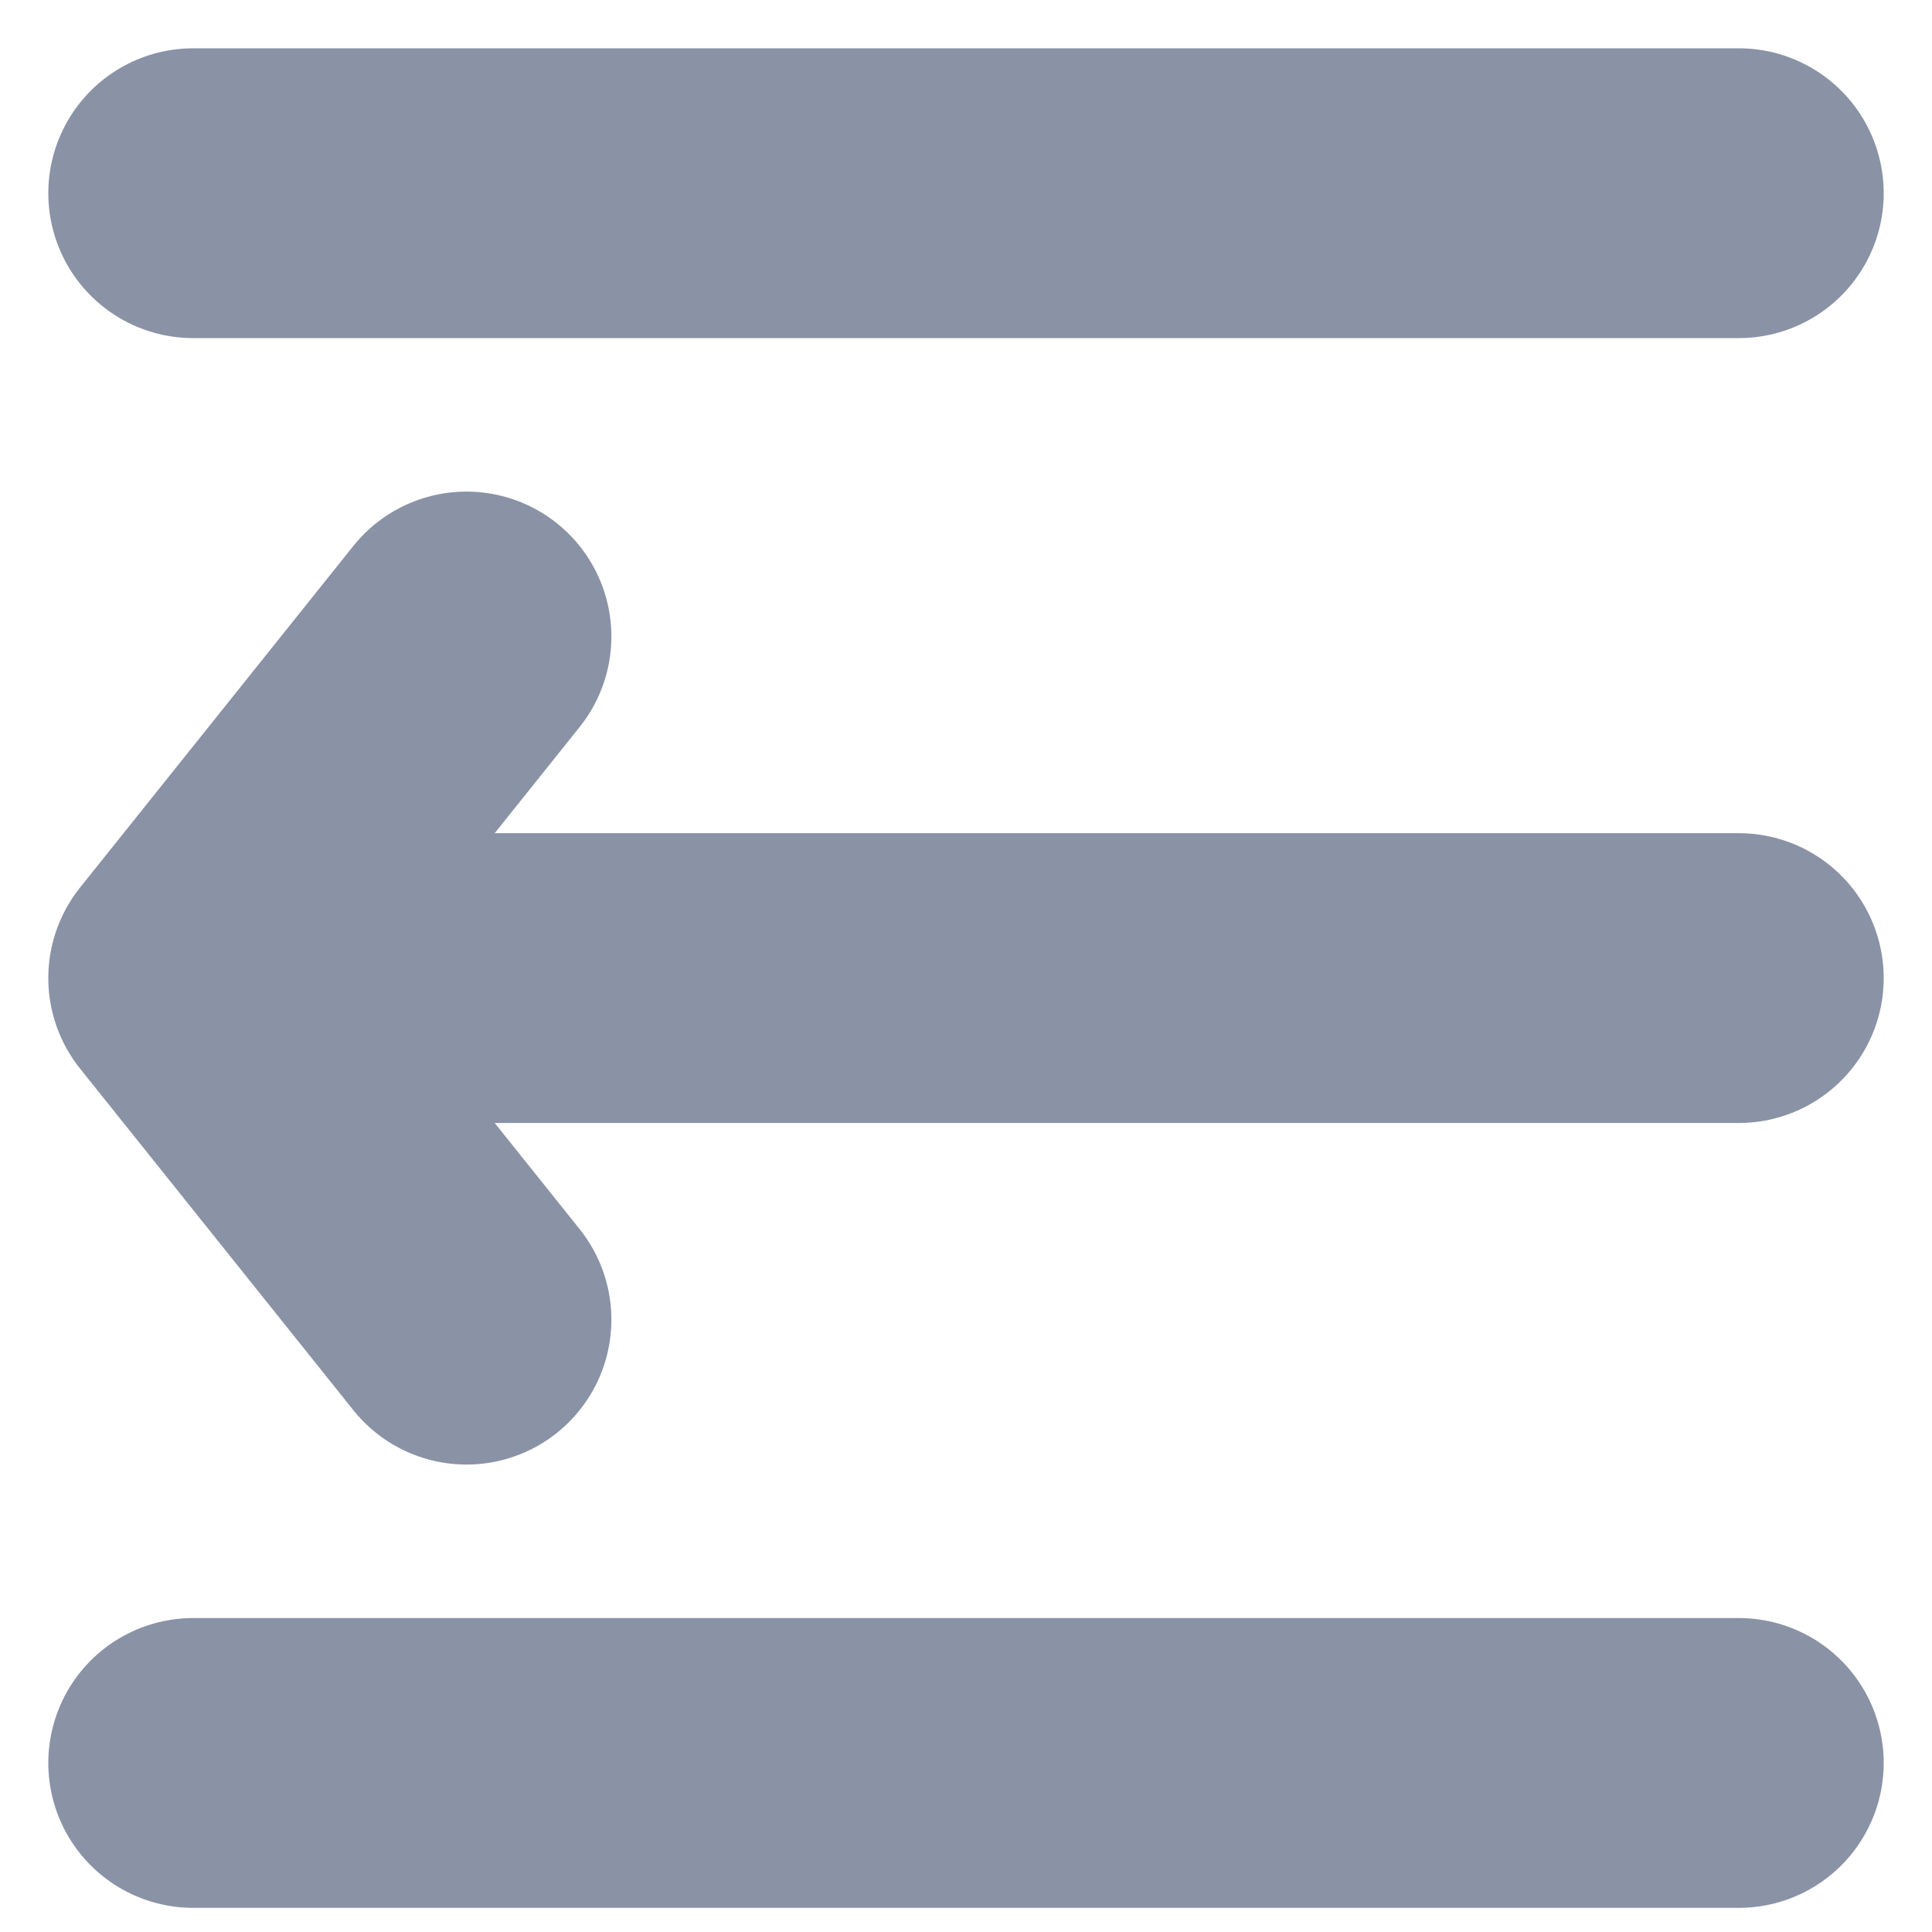 <svg width="20" height="20" viewBox="0 0 20 20" fill="none" xmlns="http://www.w3.org/2000/svg">
<path d="M4.829 13.661L2 10.125L4.829 6.589M2 2H18H2ZM2 10.125H18H2ZM2 18.25H18H2Z" stroke="#8A92A6" stroke-width="3" stroke-linecap="round" stroke-linejoin="round"/>
</svg>
